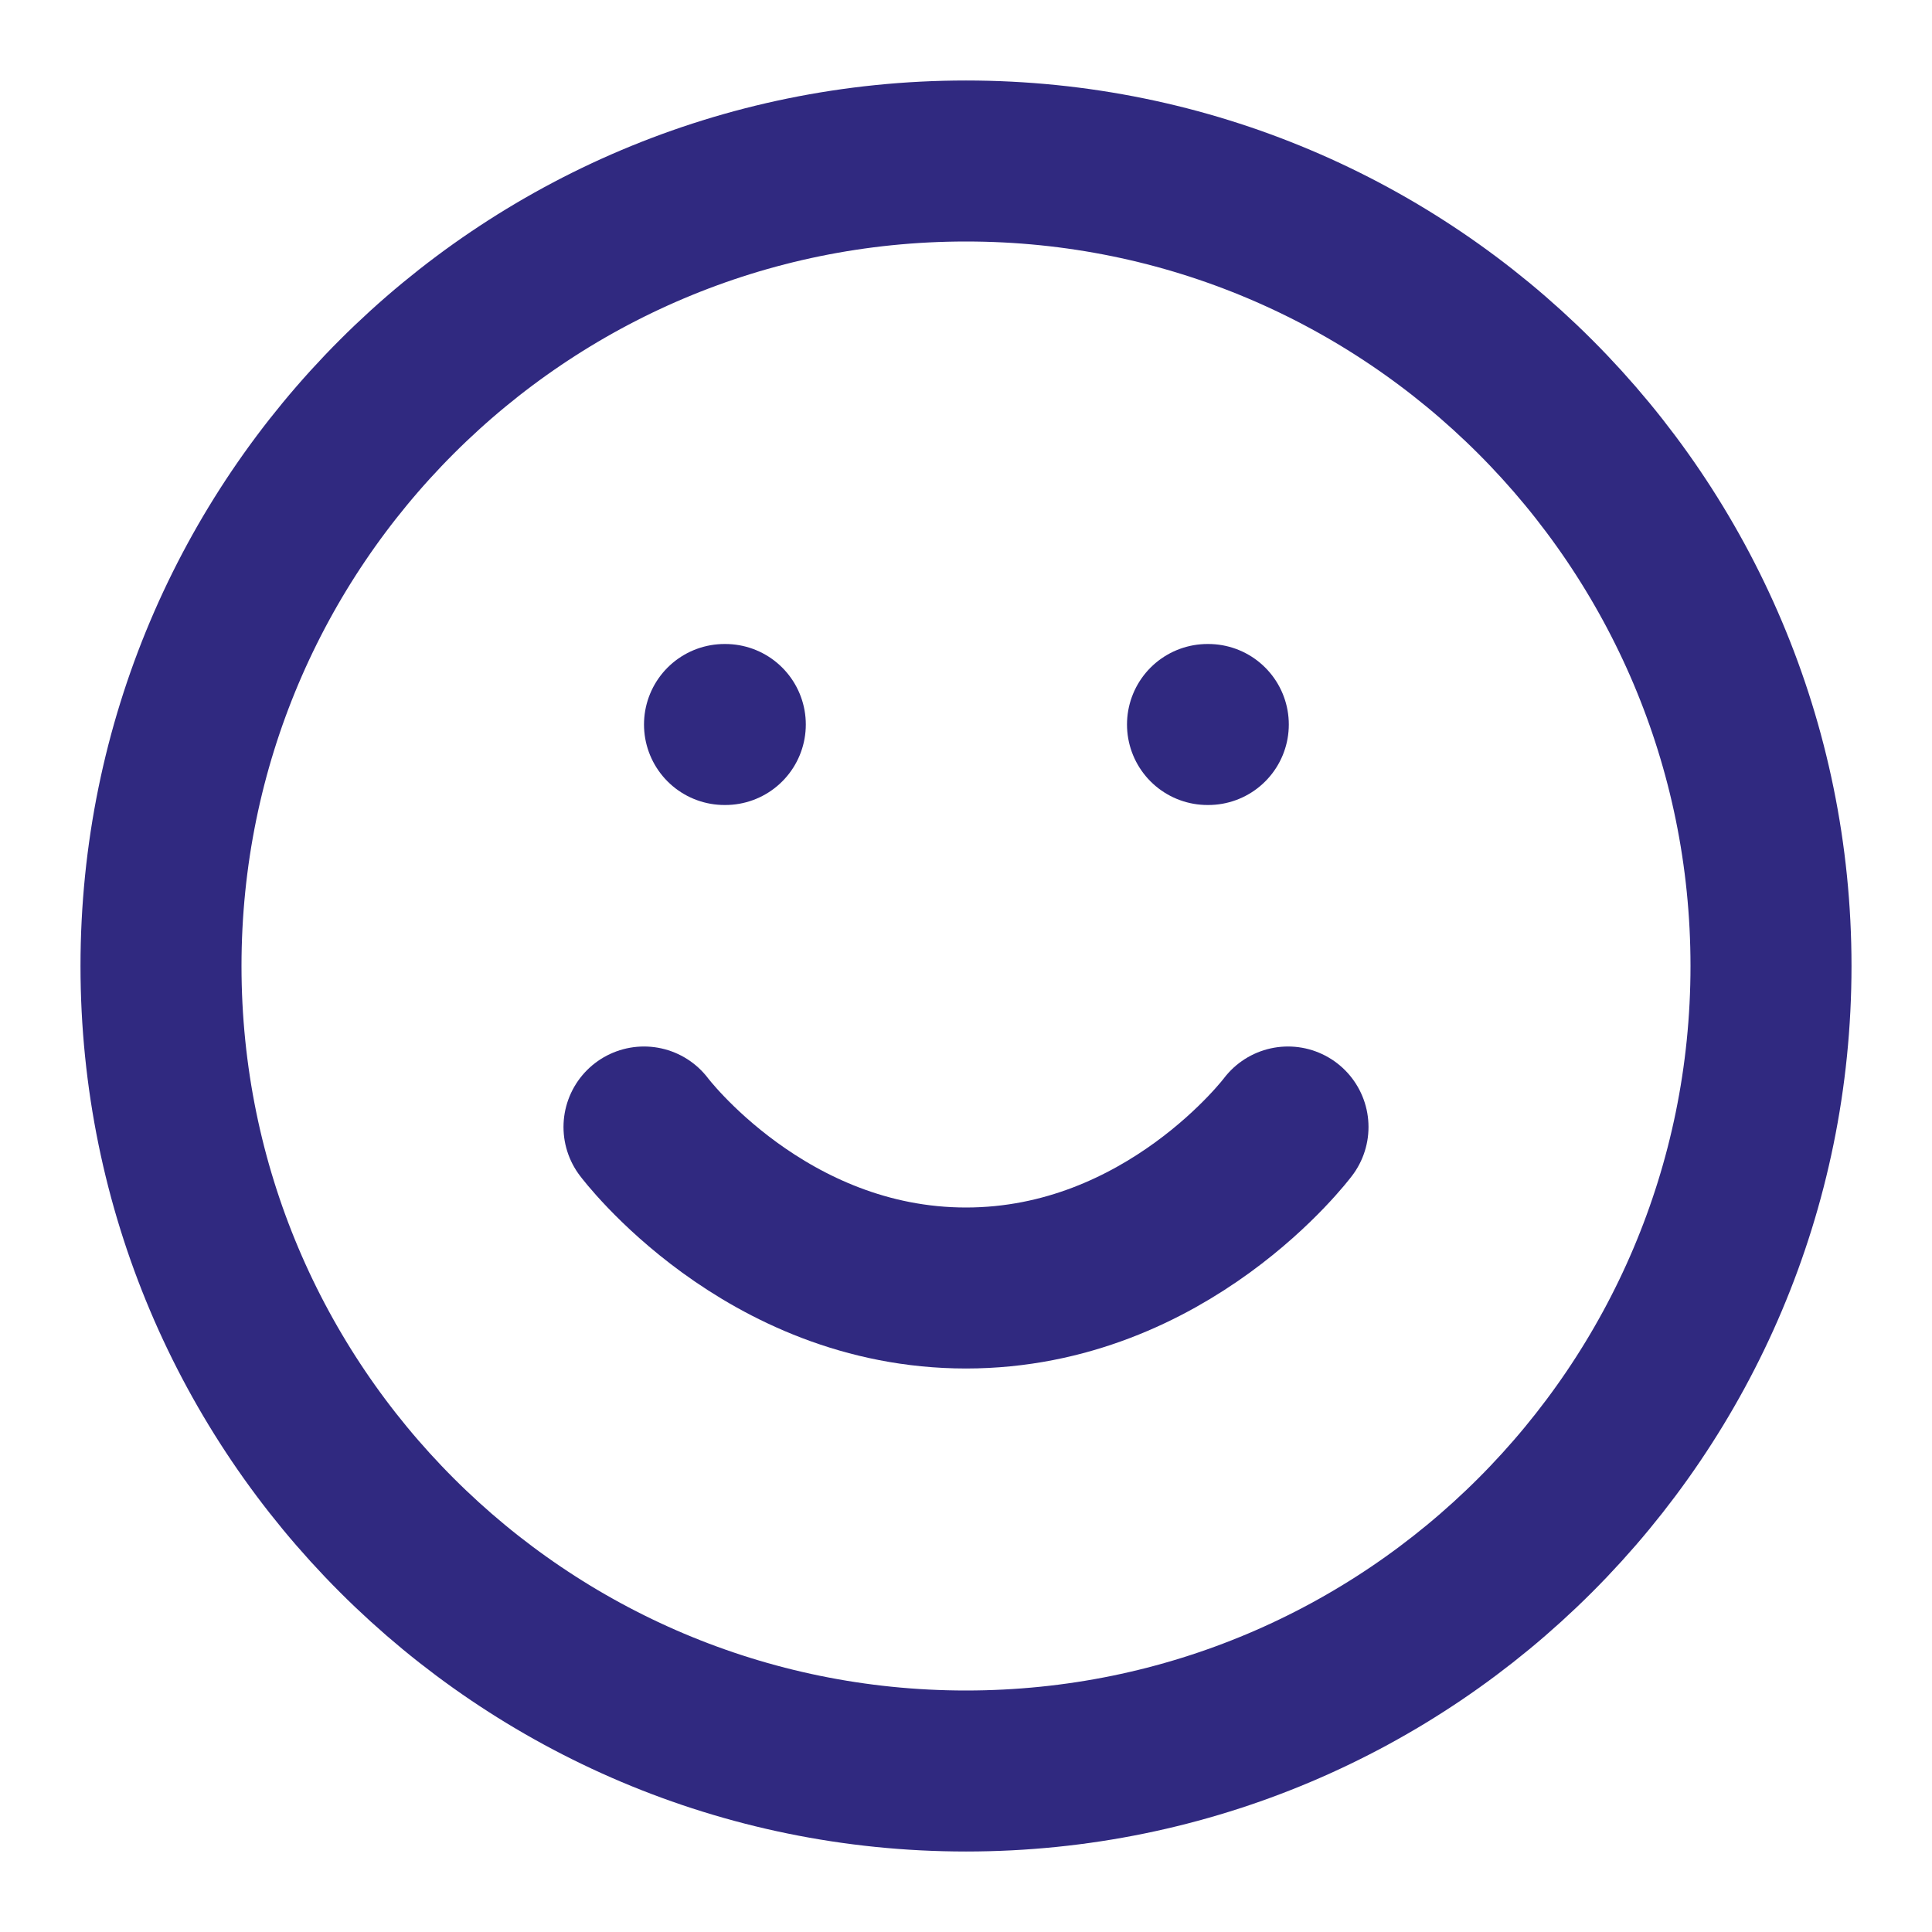 <svg width="24" height="24" viewBox="0 0 24 24" fill="none" xmlns="http://www.w3.org/2000/svg">
<path d="M12 22C17.523 22 22 17.523 22 12C22 6.477 17.523 2 12 2C6.477 2 2 6.477 2 12C2 17.523 6.477 22 12 22Z" stroke="#302980" stroke-width="2" stroke-linecap="round" stroke-linejoin="round"/>
<path d="M8 14C8 14 9.5 16 12 16C14.5 16 16 14 16 14" stroke="#302980" stroke-width="2" stroke-linecap="round" stroke-linejoin="round"/>
<path d="M9 9H9.01" stroke="#302980" stroke-width="2" stroke-linecap="round" stroke-linejoin="round"/>
<path d="M15 9H15.01" stroke="#302980" stroke-width="2" stroke-linecap="round" stroke-linejoin="round"/>
</svg>
